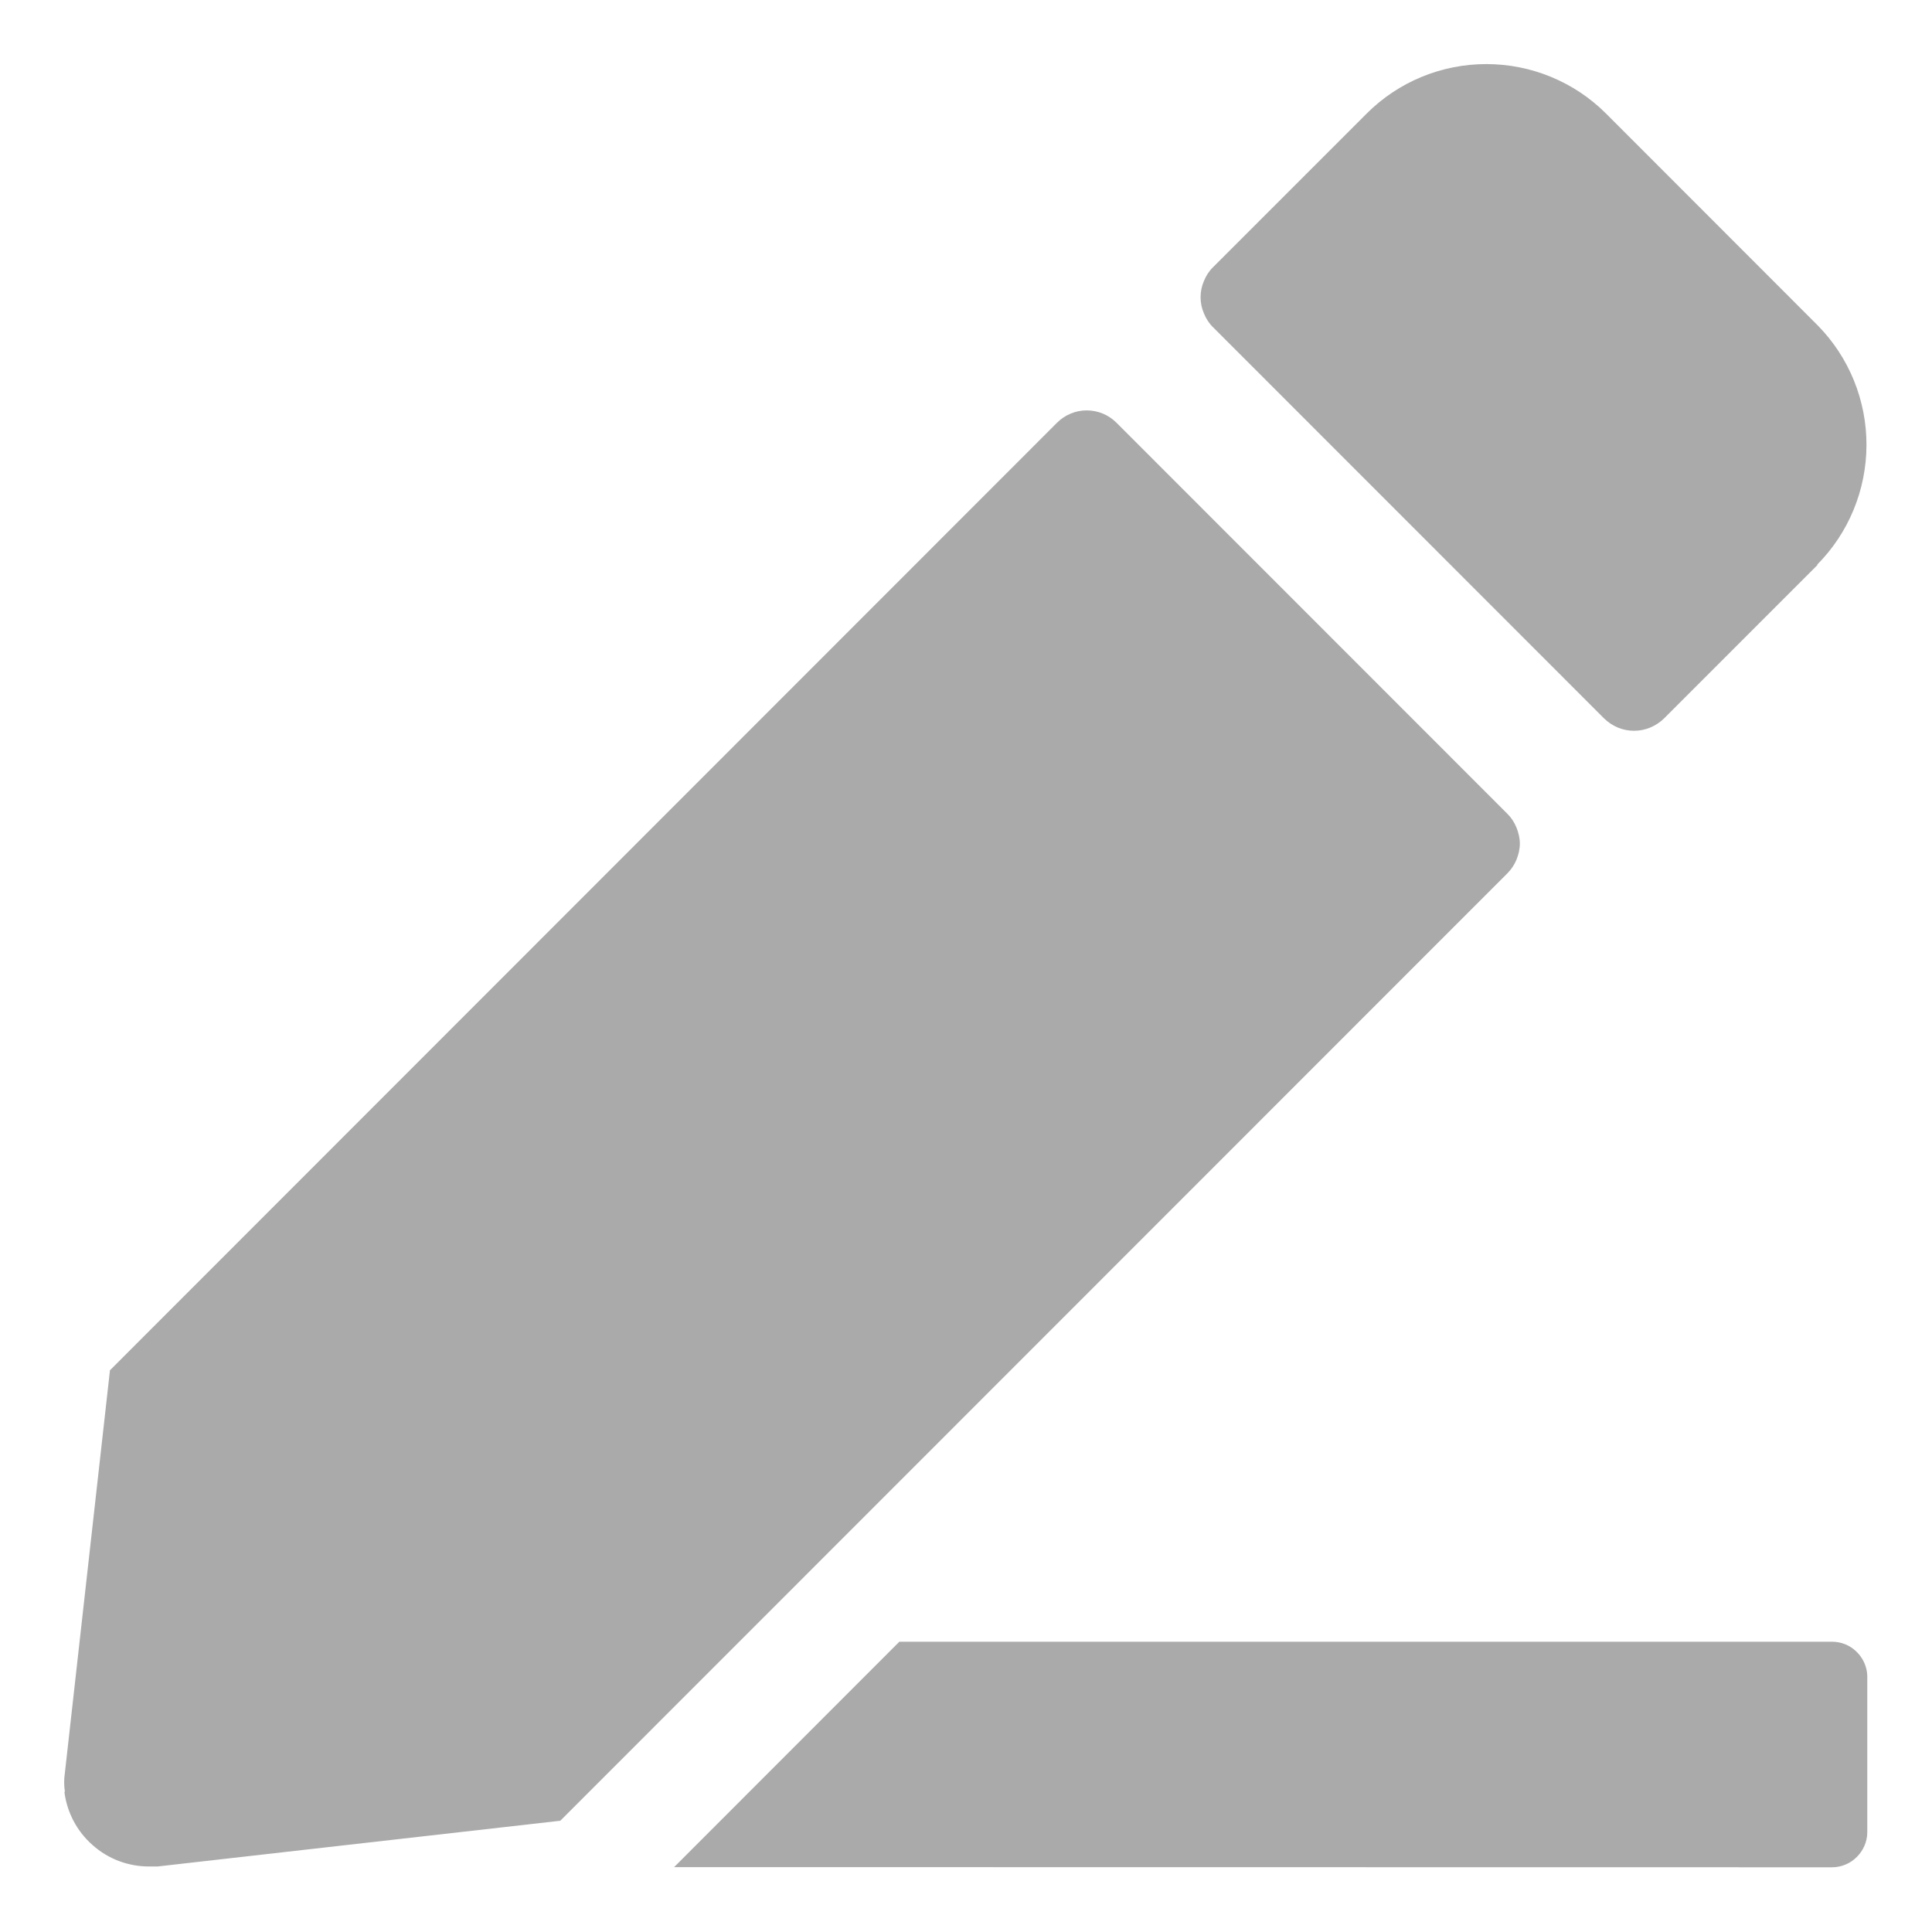 <svg width="12" height="12" viewBox="0 0 12 12" fill="none" xmlns="http://www.w3.org/2000/svg">
    <path d="M4.187 11.597L5.586 10.197H11.379C11.435 10.197 11.489 10.218 11.53 10.258C11.571 10.297 11.596 10.351 11.598 10.408V11.38C11.598 11.438 11.574 11.493 11.533 11.534C11.492 11.575 11.437 11.598 11.379 11.598L4.187 11.597ZM0.403 11.128C0.397 11.09 0.397 11.051 0.403 11.012L0.683 8.511L6.565 2.626C6.589 2.602 6.618 2.582 6.65 2.569C6.681 2.556 6.715 2.549 6.749 2.549C6.784 2.549 6.819 2.556 6.85 2.569C6.882 2.582 6.911 2.602 6.935 2.626L9.363 5.055C9.387 5.079 9.406 5.108 9.419 5.14C9.432 5.172 9.44 5.206 9.44 5.24C9.44 5.274 9.432 5.308 9.419 5.34C9.406 5.371 9.387 5.4 9.363 5.424L3.48 11.309L0.979 11.593C0.962 11.593 0.942 11.593 0.924 11.593C0.796 11.593 0.671 11.546 0.575 11.46C0.478 11.375 0.416 11.257 0.4 11.13L0.403 11.128ZM9.963 4.462L7.535 2.033C7.51 2.009 7.491 1.979 7.478 1.947C7.464 1.915 7.457 1.881 7.457 1.846C7.457 1.811 7.464 1.777 7.478 1.745C7.491 1.713 7.51 1.683 7.535 1.659L8.489 0.705C8.686 0.508 8.953 0.398 9.232 0.398C9.51 0.398 9.778 0.508 9.975 0.705L11.29 2.021C11.485 2.219 11.594 2.487 11.593 2.766C11.592 3.044 11.482 3.311 11.286 3.508H11.29L10.336 4.462C10.286 4.511 10.219 4.539 10.149 4.539C10.079 4.539 10.013 4.511 9.963 4.462Z" fill="#AAAAAA"/>
    </svg>
    